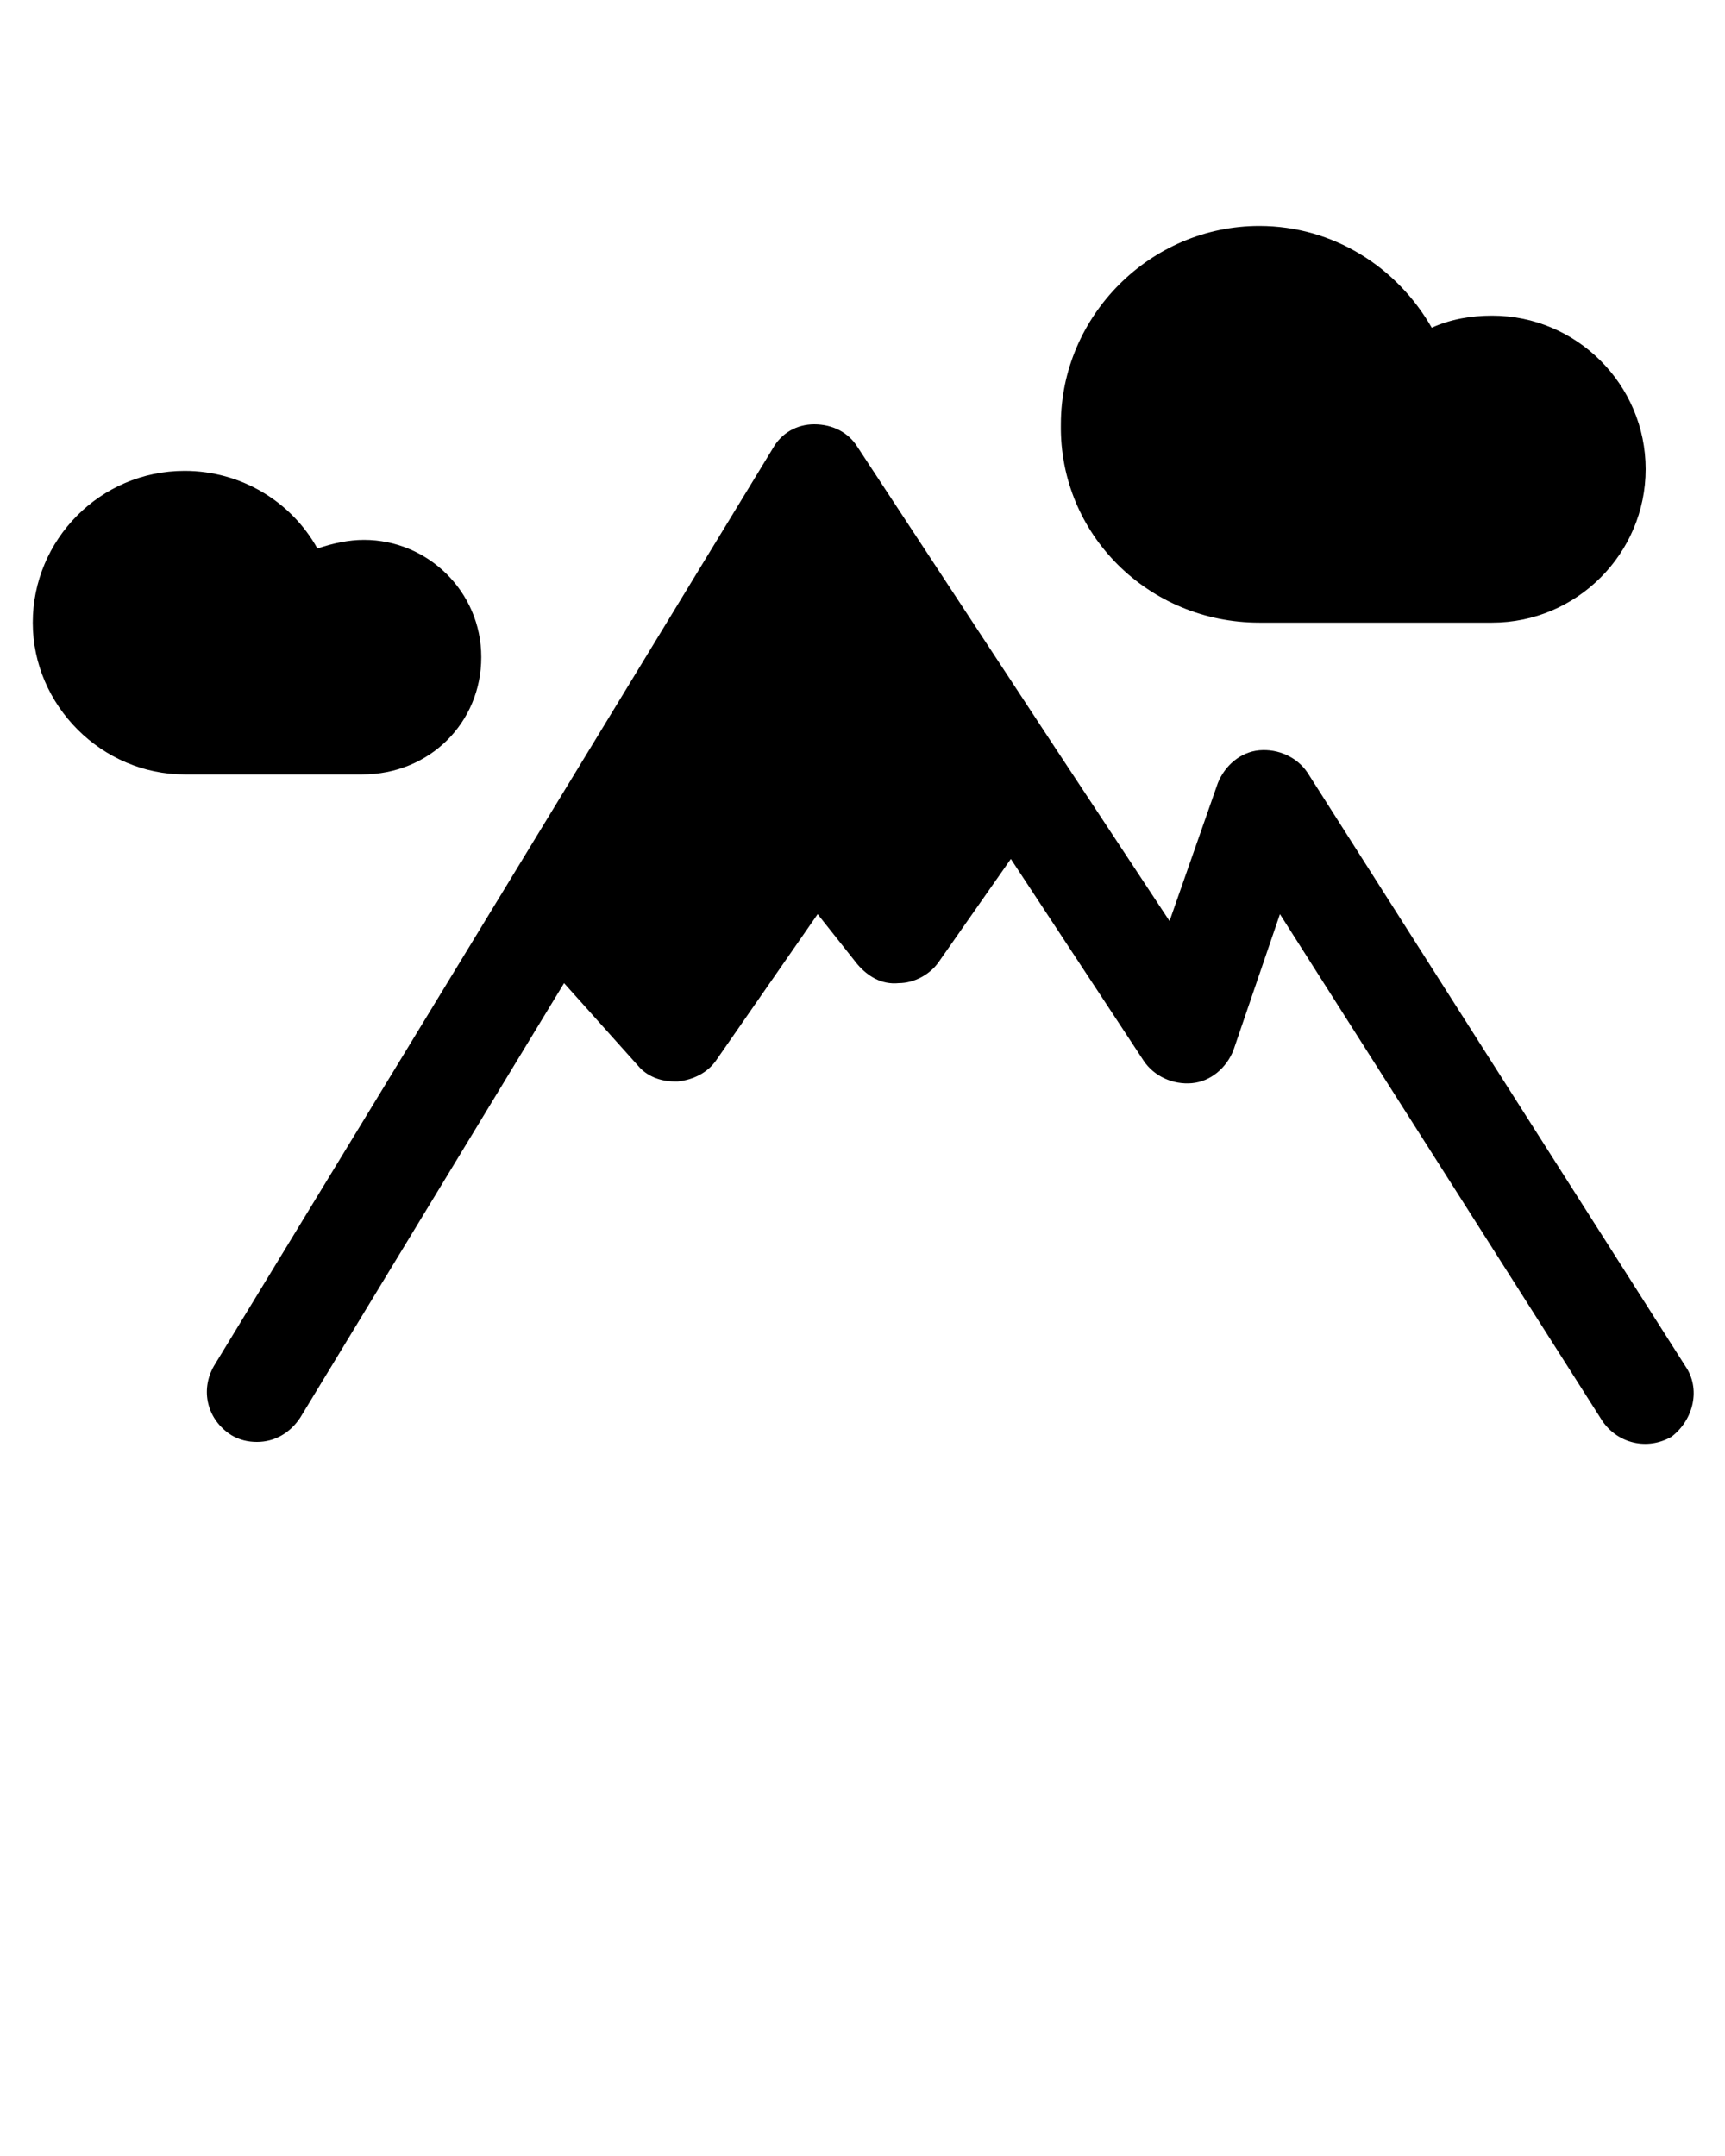 <?xml version="1.0" encoding="utf-8"?>
<!-- Generator: Adobe Illustrator 19.0.0, SVG Export Plug-In . SVG Version: 6.00 Build 0)  -->
<svg version="1.1" id="Calque_1" xmlns="http://www.w3.org/2000/svg" xmlns:xlink="http://www.w3.org/1999/xlink" x="0px" y="0px"
	 viewBox="-461 322 100 125" style="enable-background:new -461 322 100 125;" xml:space="preserve">
<path d="M-388,358.1h13.5c4.9,0,8.9-4,8.9-8.9s-4-8.9-8.9-8.9c-1.2,0-2.4,0.2-3.5,0.7c-2-3.5-5.7-5.9-10-5.9
	c-6.3,0-11.5,5.2-11.5,11.5C-399.6,353-394.4,358.1-388,358.1z"/>
<path d="M-433.1,360.1c0-3.8-3.1-6.8-6.8-6.8c-0.9,0-1.8,0.2-2.7,0.5c-1.5-2.7-4.4-4.5-7.7-4.5c-4.9,0-8.8,4-8.8,8.8s4,8.8,8.8,8.8
	h10.3C-436.1,366.9-433.1,363.9-433.1,360.1z"/>
<path d="M-363.3,401.2l-21.9-34.4c-0.6-0.9-1.7-1.4-2.8-1.3c-1.1,0.1-2,0.9-2.4,1.9l-2.8,8l-6.8-10.3c0,0,0,0,0,0l-11.3-17.2
	c-0.5-0.8-1.4-1.3-2.5-1.3c-1,0-1.9,0.5-2.4,1.4l-32.4,53.2c-0.8,1.4-0.4,3.1,1,4c0.5,0.3,1,0.4,1.5,0.4c1,0,1.9-0.5,2.5-1.4
	l15.3-25.2l4.3,4.8c0.5,0.6,1.3,0.9,2.1,0.9c0.1,0,0.1,0,0.2,0c0.9-0.1,1.7-0.5,2.2-1.2l5.9-8.5l2.3,2.9c0.6,0.7,1.4,1.2,2.4,1.1
	c0.9,0,1.8-0.5,2.3-1.2l4.2-6l7.7,11.7c0.6,0.9,1.7,1.4,2.8,1.3c1.1-0.1,2-0.9,2.4-1.9l2.7-7.9l18.7,29.4c0.9,1.3,2.6,1.7,4,0.9
	C-362.8,404.3-362.4,402.5-363.3,401.2z"/>
</svg>
